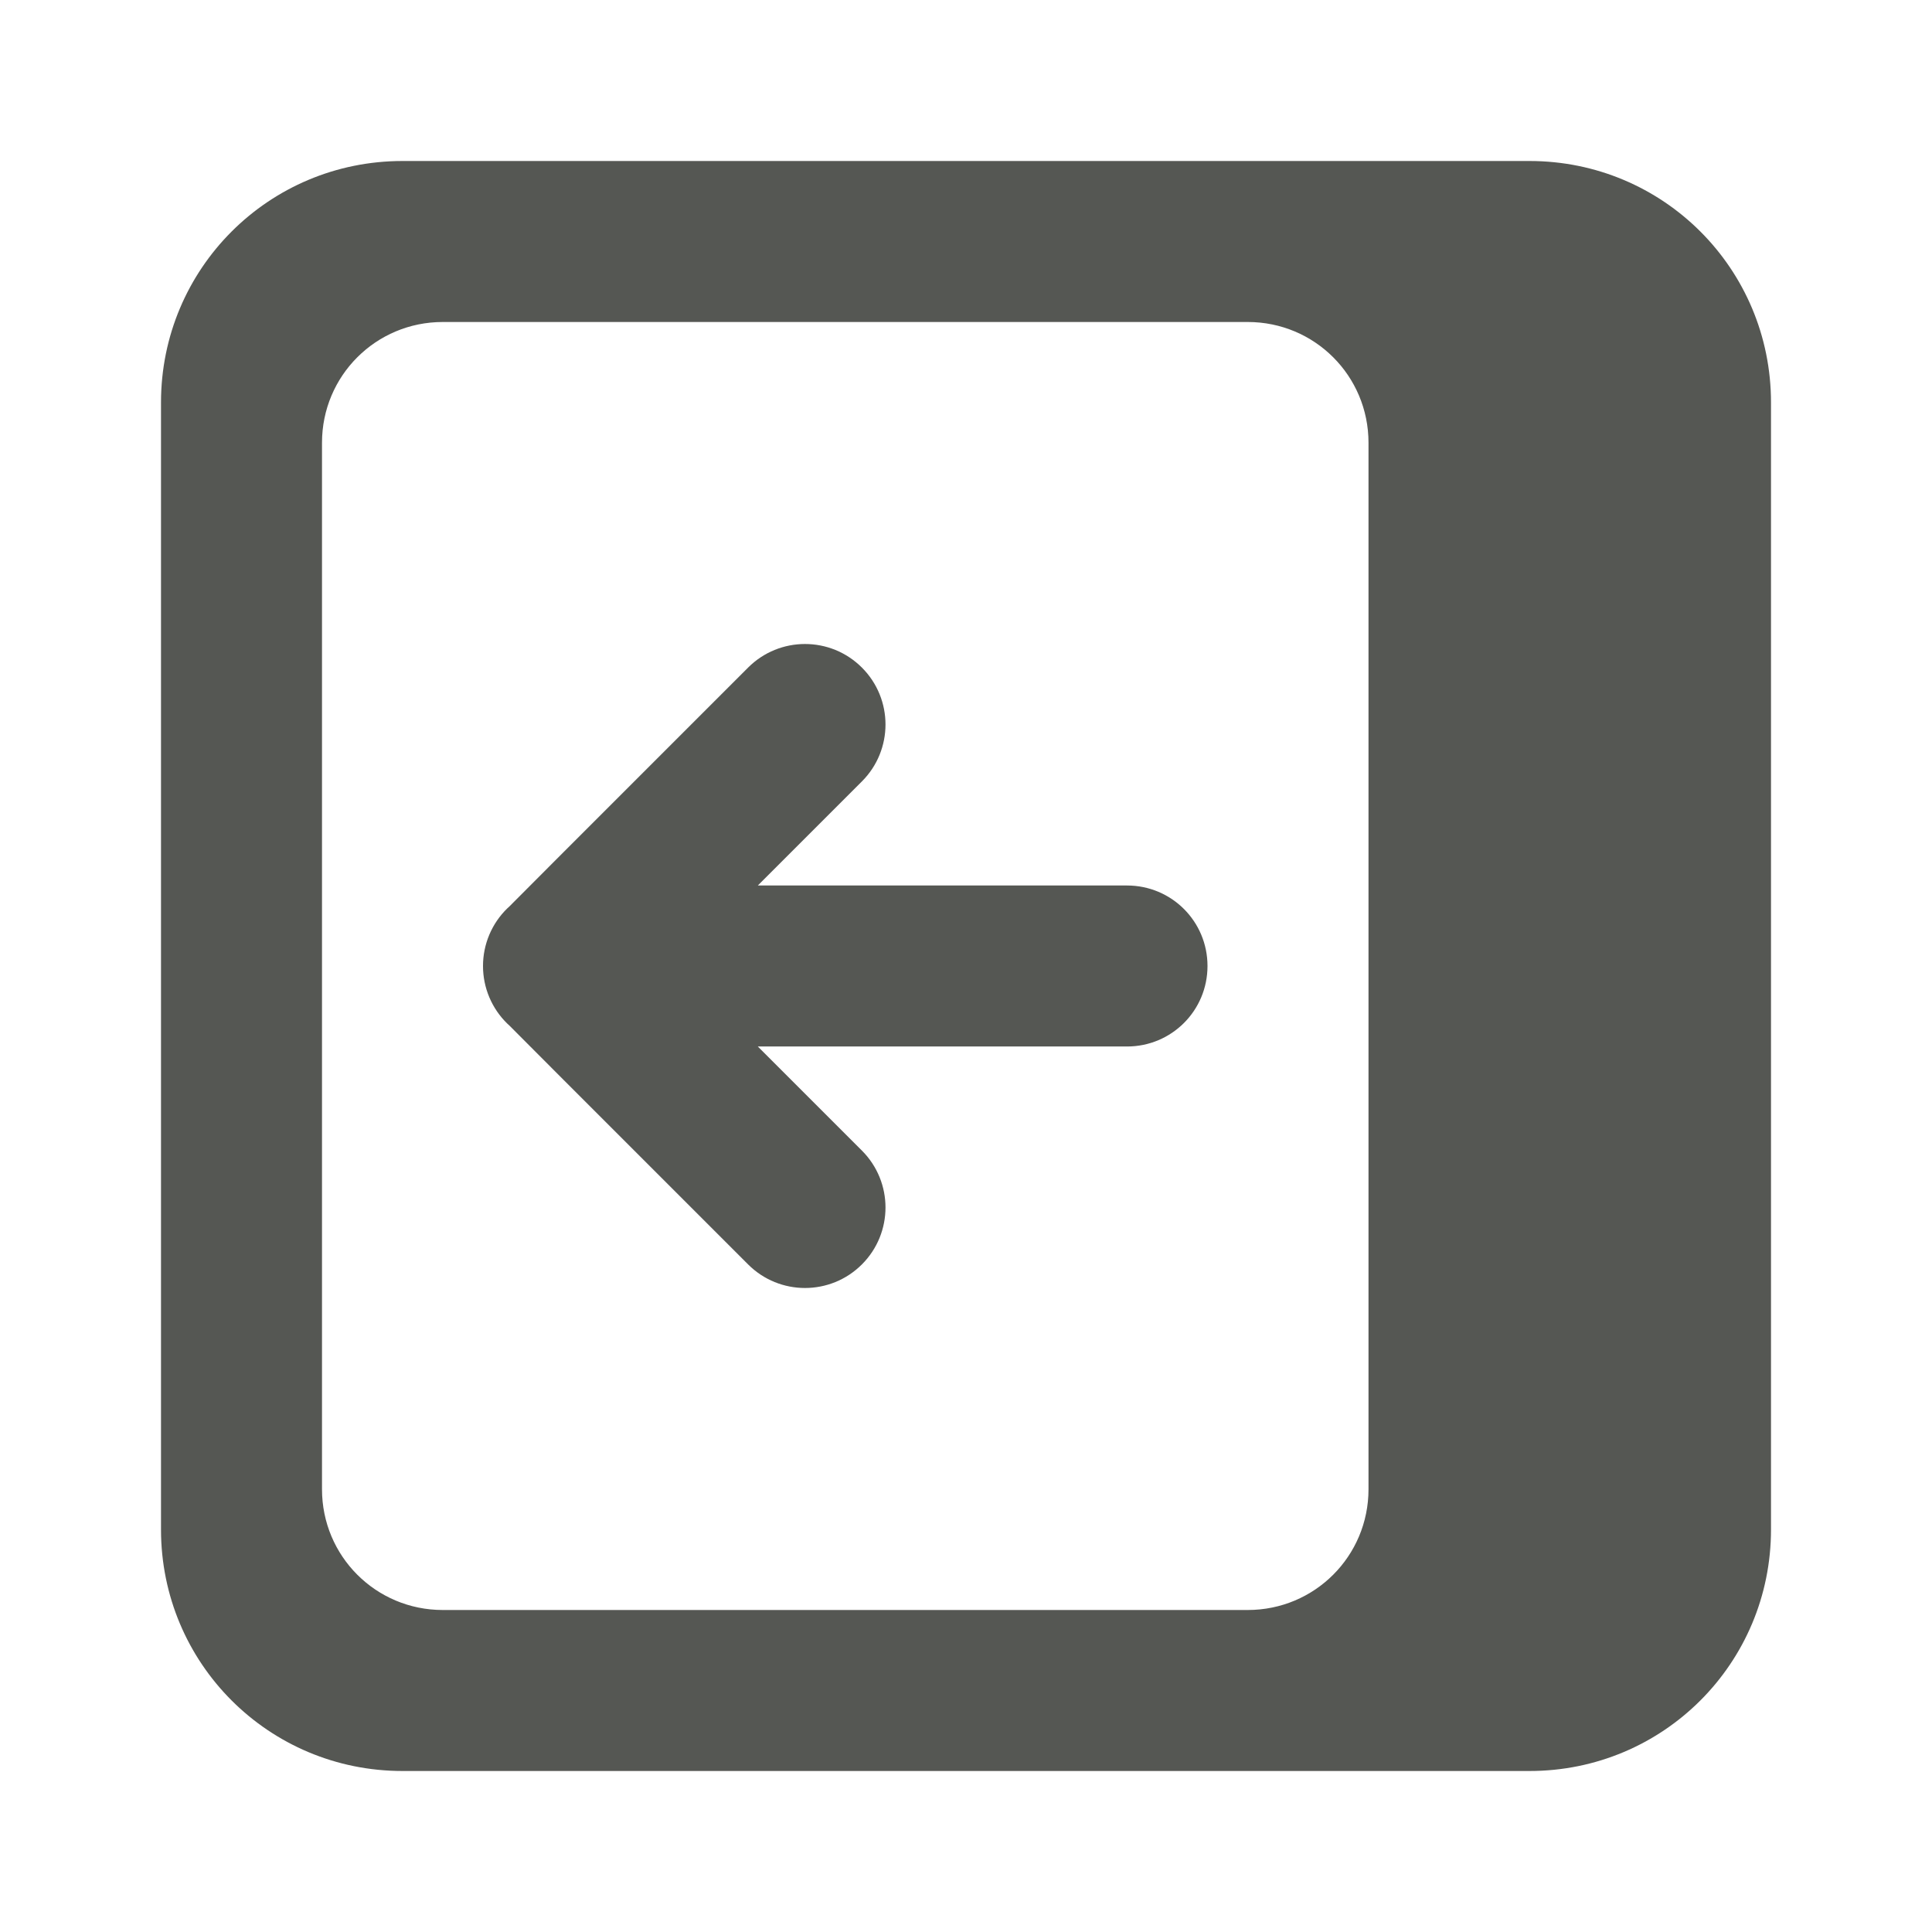 <svg viewBox="0 0 24 24" xmlns="http://www.w3.org/2000/svg"><g fill="#555753"><path d="m19 2c1.662 0 3 1.338 3 3v14c0 1.662-1.338 3-3 3h-14c-1.662 0-3-1.338-3-3v-14c0-1.662 1.338-3 3-3zm-3.5 2h-10c-.831 0-1.5.669-1.5 1.5v13c0 .831.669 1.5 1.5 1.5h10c.831 0 1.5-.669 1.5-1.5v-13c0-.831-.669-1.5-1.5-1.5z"/><path d="m10 8c.256 0 .512.098.707.293.195.195.293.451.293.707s-.098.512-.293.707l-1.293 1.293h4.586c.554 0 1 .446 1 1s-.446 1-1 1h-4.586l1.293 1.293c.195.195.293.451.293.707s-.098.512-.293.707c-.195.195-.451.293-.707.293s-.512-.098-.707-.293l-2.293-2.293-.672-.674-.025-.023c-.194-.188-.303-.447-.303-.717 0-.27.109-.529.303-.717l.025-.023.672-.674 2.293-2.293c.195-.195.451-.293.707-.293z"/></g></svg>
